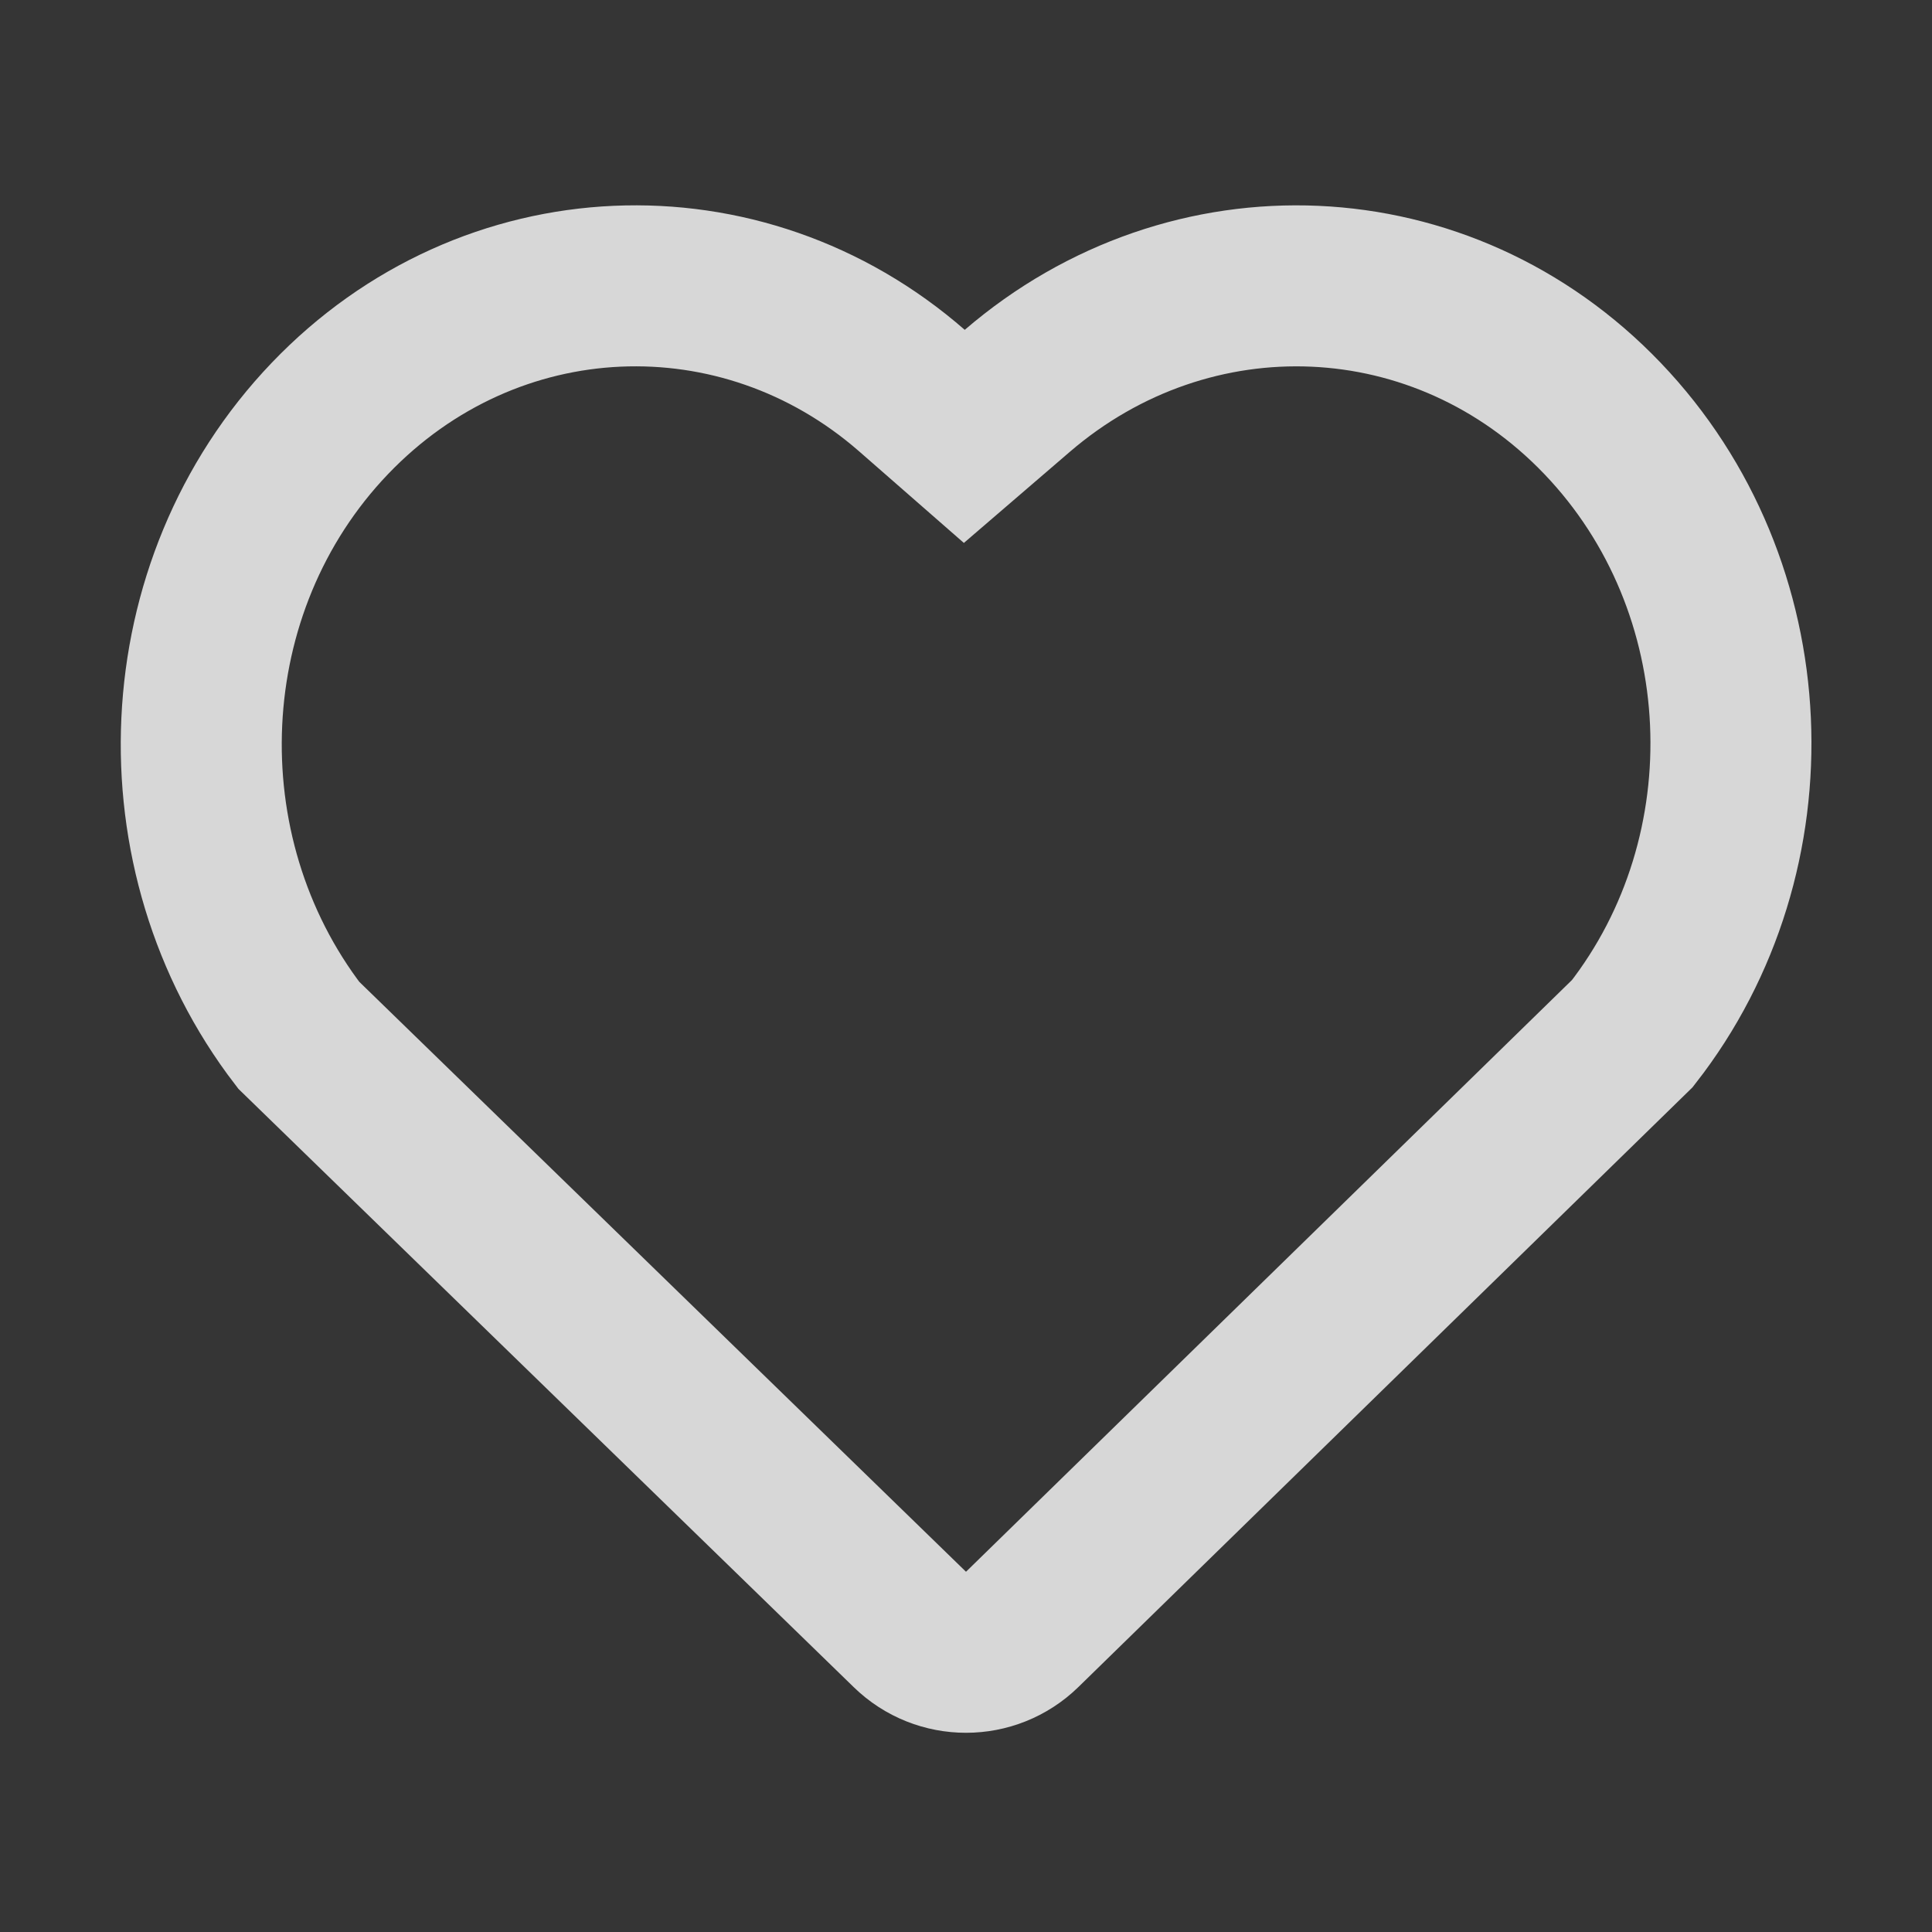 <svg width="24" height="24" viewBox="0 0 24 24" fill="none" xmlns="http://www.w3.org/2000/svg">
<rect x="0" y="0" width="24" height="24" fill="#333333" stroke="none"/>
<rect opacity="0.01" width="24" height="24" fill="#fff"/>
<path opacity="0.8" d="M11.327 4.851L11.979 5.421L12.636 4.856C14.787 3.006 17.924 3.125 19.908 5.199C21.9 7.282 22.028 10.599 20.278 12.839L12.698 20.241C12.31 20.62 11.691 20.62 11.303 20.242L3.711 12.86C1.975 10.598 2.107 7.28 4.097 5.199C6.084 3.122 9.217 3.01 11.327 4.851Z" stroke="white" stroke-width="2"/>
<mask id="mask0" mask-type="alpha" maskUnits="userSpaceOnUse" x="1" y="2" width="22" height="20">
<path d="M11.327 4.851L11.979 5.421L12.636 4.856C14.787 3.006 17.924 3.125 19.908 5.199C21.9 7.282 22.028 10.599 20.278 12.839L12.698 20.241C12.31 20.62 11.691 20.62 11.303 20.242L3.711 12.86C1.975 10.598 2.107 7.28 4.097 5.199C6.084 3.122 9.217 3.01 11.327 4.851Z" fill="white" stroke="white" stroke-width="2"/>
</mask>
<g mask="url(#mask0)">
</g>
</svg>
